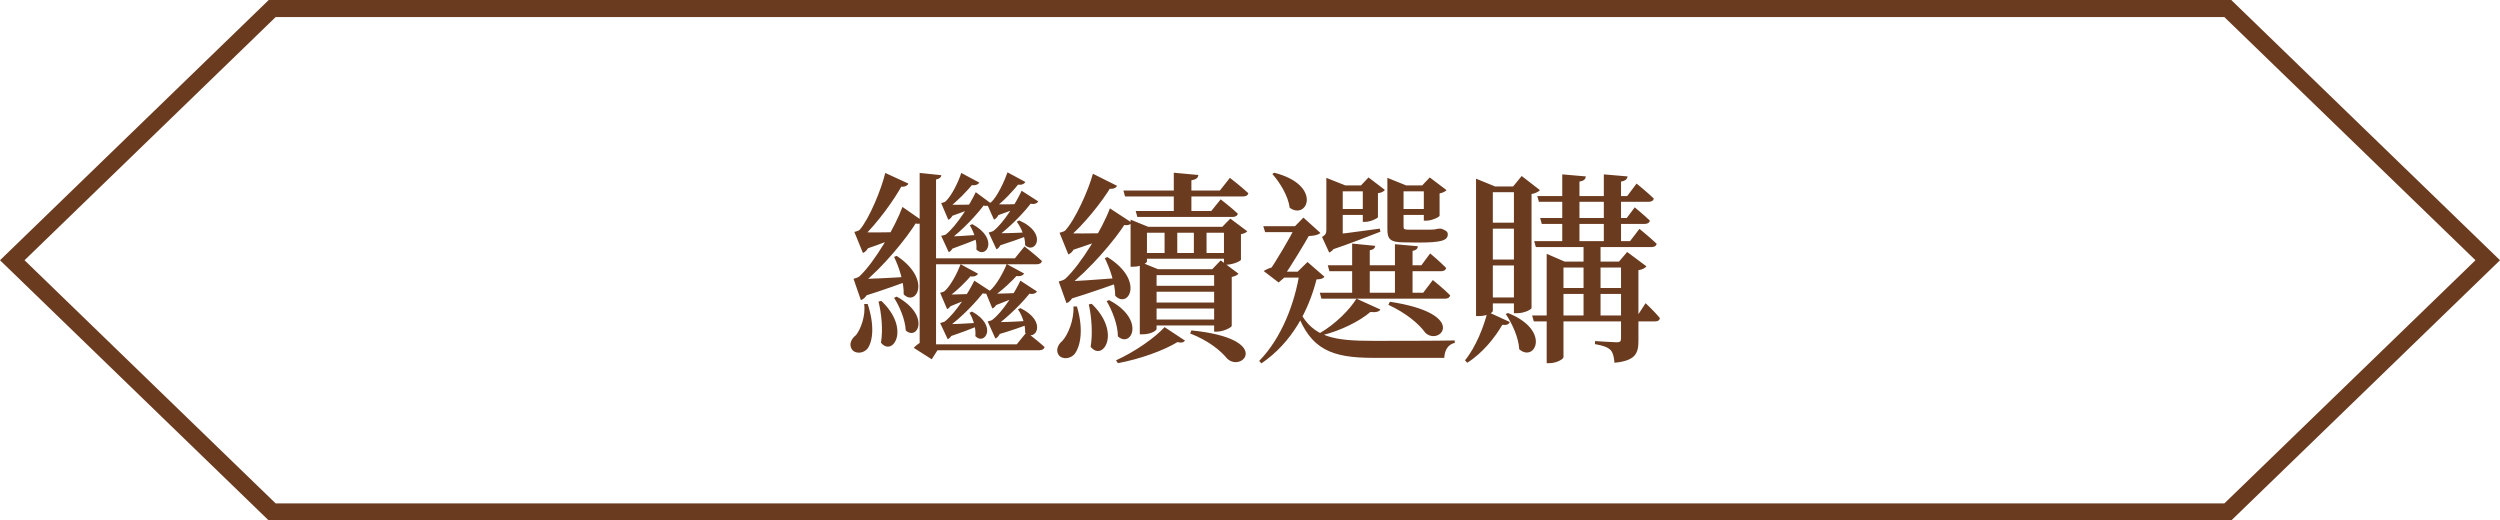 <svg width="293" height="61" viewBox="0 0 293 61" fill="none" xmlns="http://www.w3.org/2000/svg">
<path d="M1.438 30.5L31.902 1H261.098L291.562 30.5L261.098 60H31.902L1.438 30.5Z" stroke="#6B3B20" stroke-width="2"/>
<path d="M116.472 37.764C117.264 37.764 118.992 37.716 120.576 37.596L120.6 37.98C119.952 38.244 118.296 38.82 116.88 39.228L116.472 37.764ZM121.536 34.164C121.392 34.404 120.936 34.62 120.216 34.26L120.888 34.116C119.976 35.34 118.152 37.164 116.64 38.244L116.616 37.932H117.504C117.408 38.892 117.048 39.516 116.664 39.684L115.752 37.668C115.752 37.668 116.136 37.596 116.28 37.5C117.528 36.564 119.016 34.14 119.592 32.892L121.536 34.164ZM120.024 32.052C119.904 32.292 119.472 32.532 118.68 32.22L119.376 32.076C118.656 32.916 117.384 34.116 116.328 34.788V34.476H117.168C117.048 35.412 116.688 36.012 116.304 36.156L115.512 34.236C115.512 34.236 115.824 34.14 115.968 34.092C116.76 33.516 117.672 31.764 117.984 30.948L120.024 32.052ZM116.016 34.404C116.688 34.428 118.032 34.404 119.208 34.332L119.232 34.716C118.824 34.956 117.504 35.46 116.52 35.844L116.016 34.404ZM119.592 36.108C122.88 37.716 121.296 40.164 120.144 38.988C120.192 38.076 119.784 36.924 119.304 36.252L119.592 36.108ZM110.856 38.004C111.6 38.004 113.136 37.932 114.576 37.836L114.6 38.22C114.048 38.46 112.512 39.036 111.288 39.444L110.856 38.004ZM116.064 34.116C115.92 34.38 115.464 34.596 114.744 34.212L115.392 34.092C114.48 35.34 112.632 37.26 111.048 38.388L111.024 38.1H111.888C111.792 39.036 111.432 39.612 111.072 39.756L110.184 37.86C110.184 37.86 110.568 37.764 110.712 37.692C112.008 36.684 113.568 34.188 114.192 32.892L116.064 34.116ZM114.624 32.076C114.48 32.34 114.048 32.58 113.28 32.244L113.952 32.124C113.28 32.988 112.032 34.188 111.024 34.884L111 34.572H111.84C111.744 35.508 111.36 36.084 111 36.228L110.184 34.308C110.184 34.308 110.52 34.236 110.64 34.164C111.408 33.588 112.272 31.812 112.584 30.972L114.624 32.076ZM110.712 34.524C111.36 34.524 112.68 34.5 113.856 34.452V34.836C113.472 35.052 112.176 35.58 111.216 35.964L110.712 34.524ZM113.928 36.516C116.976 38.196 115.392 40.548 114.312 39.396C114.408 38.484 114.048 37.332 113.616 36.66L113.928 36.516ZM116.568 27.324C117.312 27.348 118.896 27.324 120.36 27.228L120.384 27.636C119.832 27.876 118.248 28.428 116.976 28.836L116.568 27.324ZM121.68 23.604C121.536 23.868 121.08 24.084 120.336 23.7L121.008 23.58C120.12 24.828 118.296 26.7 116.76 27.804L116.712 27.516H117.6C117.504 28.452 117.144 29.076 116.784 29.22L115.872 27.252C115.872 27.252 116.256 27.156 116.4 27.084C117.672 26.1 119.16 23.628 119.736 22.356L121.68 23.604ZM120.168 21.324C120.048 21.588 119.592 21.828 118.824 21.492L119.52 21.372C118.824 22.308 117.552 23.652 116.496 24.42L116.472 24.132H117.312C117.216 25.068 116.856 25.596 116.496 25.74L115.656 23.868C115.656 23.868 115.992 23.796 116.136 23.724C116.904 23.052 117.768 21.108 118.08 20.196L120.168 21.324ZM116.184 23.916C116.832 23.964 118.2 23.964 119.352 23.916V24.324C118.968 24.516 117.624 24.996 116.664 25.332L116.184 23.916ZM119.448 25.836C122.856 27.324 121.344 29.868 120.144 28.74C120.168 27.804 119.688 26.676 119.16 25.98L119.448 25.836ZM110.952 27.732C111.696 27.708 113.304 27.636 114.768 27.516L114.792 27.9C114.24 28.164 112.68 28.764 111.408 29.22L110.952 27.732ZM116.184 23.868C116.04 24.108 115.56 24.3 114.864 23.916L115.512 23.772C114.6 25.068 112.752 27.036 111.168 28.188L111.144 27.9H112.008C111.888 28.836 111.552 29.412 111.192 29.556L110.304 27.636C110.304 27.636 110.688 27.564 110.832 27.492C112.152 26.46 113.736 23.844 114.36 22.524L116.184 23.868ZM114.768 21.396C114.648 21.636 114.192 21.876 113.424 21.564L114.12 21.42C113.424 22.332 112.152 23.628 111.144 24.372L111.12 24.06H111.984C111.888 25.02 111.504 25.62 111.144 25.764L110.304 23.796C110.304 23.796 110.64 23.724 110.76 23.652C111.528 23.028 112.392 21.156 112.656 20.268L114.768 21.396ZM110.76 23.964C111.432 24.012 112.8 24.012 114.024 23.964V24.372C113.616 24.564 112.248 25.068 111.24 25.428L110.76 23.964ZM110.328 20.532C110.28 20.796 110.112 20.964 109.704 21.036V22.092H107.784V20.268L110.328 20.532ZM109.248 21.18L109.704 21.468V41.052H109.872L109.2 42.108L107.088 40.764C107.352 40.476 107.856 40.092 108.24 39.972L107.784 40.764V21.18H109.248ZM120.312 38.94C120.312 38.94 121.608 39.924 122.424 40.668C122.352 40.932 122.112 41.052 121.776 41.052H108.648V40.356H119.16L120.312 38.94ZM120.072 28.884C120.072 28.884 121.32 29.844 122.112 30.588C122.064 30.852 121.824 30.972 121.488 30.972H108.696V30.276H118.944L120.072 28.884ZM113.952 26.268C117.144 27.996 115.56 30.42 114.432 29.244C114.528 28.308 114.12 27.132 113.664 26.412L113.952 26.268ZM108.216 25.956C108.048 26.22 107.544 26.388 106.824 26.004L107.52 25.86C106.272 27.948 103.416 31.38 101.04 33.276L100.992 32.988H102.072C101.928 34.26 101.448 35.004 100.896 35.172L100.032 32.676C100.032 32.676 100.536 32.556 100.728 32.388C102.528 30.708 104.928 26.556 105.768 24.252L108.216 25.956ZM106.464 21.516C106.344 21.804 105.888 22.044 105.096 21.756L105.792 21.588C104.808 23.436 102.768 26.22 101.112 27.78L101.088 27.492H102.192C102.072 28.716 101.64 29.46 101.136 29.652L100.128 27.18C100.128 27.18 100.584 27.084 100.752 26.94C101.904 25.596 103.32 22.116 103.752 20.268L106.464 21.516ZM101.688 35.628C102.504 38.076 102.312 39.948 101.688 40.836C101.256 41.412 100.224 41.556 99.816 40.908C99.48 40.332 99.768 39.708 100.32 39.276C100.872 38.604 101.472 36.996 101.28 35.628H101.688ZM105.096 34.764C109.104 36.972 107.544 39.996 106.152 38.724C106.104 37.5 105.432 35.892 104.784 34.908L105.096 34.764ZM103.296 35.268C106.776 38.556 104.616 41.868 103.248 40.164C103.512 38.604 103.296 36.684 102.96 35.34L103.296 35.268ZM105.096 29.988C109.248 32.748 107.376 35.988 105.912 34.5C105.96 33.084 105.36 31.284 104.784 30.108L105.096 29.988ZM100.56 32.7C101.664 32.7 104.256 32.58 106.824 32.412L106.848 32.772C105.72 33.204 103.464 34.02 101.16 34.74L100.56 32.7ZM100.584 27.204C101.568 27.252 103.704 27.252 105.72 27.204V27.564C104.952 27.924 103.152 28.62 101.376 29.22L100.584 27.204ZM141.408 26.94V30.012H139.92V26.94H141.408ZM137.976 26.94V30.012L136.488 29.988V26.94H137.976ZM133.584 30.684L135.72 31.548H135.552V38.556C135.552 38.724 134.928 39.18 133.92 39.18H133.584V30.684ZM132.504 25.74L134.568 26.58H134.424V30.66C134.424 30.78 133.8 31.26 132.816 31.26H132.504V25.74ZM139.632 38.724C149.256 39.684 145.584 43.764 143.808 42.012C143.04 41.076 141.648 39.924 139.488 39.084L139.632 38.724ZM138.888 39.924C138.696 40.14 138.48 40.212 138 40.092C136.392 41.076 133.608 42.084 131.016 42.564L130.8 42.228C132.936 41.268 135.336 39.612 136.488 38.34L138.888 39.924ZM142.08 31.548L143.064 30.516L145.152 32.076C145.032 32.244 144.72 32.388 144.36 32.46V38.196C144.336 38.388 143.352 38.868 142.632 38.868H142.296V31.548H142.08ZM142.848 37.452V38.148H134.904V37.452H142.848ZM142.896 35.46V36.156H134.952V35.46H142.896ZM142.944 31.548V32.244H135V31.548H142.944ZM142.92 33.492V34.188H134.976V33.492H142.92ZM143.256 26.58L144.192 25.62L146.184 27.108C146.064 27.252 145.776 27.396 145.44 27.444V30.444C145.416 30.612 144.432 31.02 143.784 31.02H143.448V26.58H143.256ZM144.24 26.58V27.276H133.872V26.58H144.24ZM144.264 29.652V30.324H133.896V29.652H144.264ZM140.448 20.508C140.4 20.844 140.208 21.036 139.632 21.132V25.236H137.568V20.244L140.448 20.508ZM144.144 20.844C144.144 20.844 145.488 21.876 146.304 22.644C146.256 22.908 145.992 23.028 145.68 23.028H131.856L131.664 22.332H142.968L144.144 20.844ZM143.064 23.364C143.064 23.364 144.312 24.324 145.08 25.044C145.008 25.308 144.768 25.428 144.456 25.428H133.296L133.104 24.732H141.96L143.064 23.364ZM132.648 26.1C132.48 26.364 131.976 26.556 131.256 26.196L131.976 26.052C130.632 28.212 127.608 31.692 125.112 33.612L125.064 33.348H126.168C126 34.62 125.52 35.364 124.992 35.532L124.08 32.988C124.08 32.988 124.608 32.868 124.824 32.7C126.672 31.02 129.216 26.772 130.08 24.42L132.648 26.1ZM130.92 21.78C130.776 22.068 130.32 22.284 129.528 21.996L130.248 21.828C129.168 23.652 126.96 26.412 125.184 27.876L125.16 27.612H126.288C126.168 28.884 125.736 29.628 125.208 29.82L124.176 27.276C124.176 27.276 124.632 27.18 124.824 27.036C126.048 25.716 127.584 22.236 128.088 20.364L130.92 21.78ZM126.216 35.916C126.984 38.484 126.672 40.452 126 41.412C125.544 42.06 124.488 42.204 124.056 41.58C123.72 41.028 123.984 40.38 124.512 39.948C125.16 39.252 125.904 37.476 125.808 35.916H126.216ZM129.984 35.172C134.328 37.452 132.576 40.86 131.016 39.42C131.016 38.052 130.344 36.372 129.696 35.292L129.984 35.172ZM127.944 35.604C131.496 39.012 129.24 42.444 127.824 40.644C128.088 39.06 127.92 37.068 127.608 35.676L127.944 35.604ZM129.792 30.132C134.208 32.868 132.24 36.252 130.704 34.668C130.704 33.252 130.08 31.452 129.48 30.252L129.792 30.132ZM124.464 33.012C125.76 32.964 128.784 32.772 131.784 32.532L131.808 32.868C130.464 33.372 127.92 34.284 125.16 35.124L124.464 33.012ZM124.464 27.324C125.544 27.372 127.944 27.372 130.248 27.324L130.272 27.684C129.312 28.068 127.32 28.788 125.28 29.436L124.464 27.324ZM152.304 36.492C153.936 39.564 156.36 39.948 160.992 39.948C163.128 39.948 168.288 39.948 170.496 39.9V40.188C169.704 40.356 169.296 41.076 169.272 41.94C167.472 41.94 162.912 41.94 160.944 41.94C156.072 41.94 153.624 40.956 152.016 36.66L152.304 36.492ZM153.576 27.324C152.904 28.548 151.32 31.14 150.432 32.436H150.624L149.856 33.108L148.104 31.764C148.416 31.548 149.04 31.308 149.472 31.236L148.656 31.908C149.568 30.612 151.176 27.876 151.848 26.532L153.576 27.324ZM151.776 26.508L152.76 25.5L154.752 27.3C154.392 27.66 153.288 27.732 152.352 27.612L152.088 26.508H151.776ZM152.088 31.836L153.24 30.708L155.232 32.436C155.064 32.652 154.824 32.724 154.296 32.748C153.384 36.324 151.464 40.116 147.84 42.588L147.576 42.3C150.216 39.612 151.776 35.484 152.328 31.836H152.088ZM152.664 26.508V27.204H148.272L148.056 26.508H152.664ZM153.24 31.836V32.532H149.592L149.856 31.836H153.24ZM149.352 20.244C155.04 21.708 153.216 25.86 151.152 24.348C150.984 22.98 150 21.372 149.112 20.388L149.352 20.244ZM155.448 20.844L157.68 21.732H157.368V23.172C157.368 23.172 156.768 23.172 155.448 23.172V20.844ZM155.304 27.588C156.432 27.516 159.096 27.156 161.712 26.796L161.784 27.156C160.584 27.612 158.256 28.548 155.88 29.34L155.304 27.588ZM156.912 22.092L157.368 22.356V27.852L155.952 28.356L156.6 27.78C156.768 28.86 156.192 29.412 155.784 29.604L154.944 27.78C155.4 27.492 155.448 27.324 155.448 26.916V22.092H156.912ZM162.888 35.364C172.272 36.78 168.72 40.644 167.04 38.988C166.296 37.956 164.832 36.708 162.72 35.724L162.888 35.364ZM159.504 21.732L160.392 20.796L162.312 22.26C162.192 22.428 161.904 22.596 161.496 22.644V25.452C161.472 25.596 160.584 26.004 160.008 26.004H159.72V21.732H159.504ZM160.68 24.492V25.188H156.408V24.492H160.68ZM166.68 21.732L167.568 20.796L169.536 22.284C169.416 22.428 169.104 22.596 168.72 22.668V25.284C168.696 25.452 167.784 25.86 167.184 25.86H166.872V21.732H166.68ZM167.712 21.732V22.428H163.536L163.32 21.732H167.712ZM162.6 20.892V20.844L164.808 21.732H164.496V26.556C164.496 26.844 164.568 26.916 165.096 26.916H166.416C166.92 26.916 167.424 26.916 167.64 26.916C167.784 26.916 168 26.892 168.12 26.892C168.264 26.868 168.456 26.82 168.6 26.796H168.816H168.912C169.464 27.012 169.68 27.132 169.68 27.468C169.68 28.188 168.912 28.428 166.2 28.428L164.544 28.404C162.888 28.404 162.6 27.996 162.6 26.844V20.892ZM161.784 36.276C161.616 36.54 161.256 36.636 160.608 36.564C159.384 37.62 157.176 38.748 154.92 39.3L154.728 39.012C156.48 38.004 158.208 36.276 158.976 35.004L161.784 36.276ZM166.176 28.86C166.152 29.148 165.984 29.316 165.552 29.412V34.62H163.488V28.62L166.176 28.86ZM161.184 28.812C161.136 29.076 160.992 29.244 160.536 29.34V34.62H158.472V28.548L161.184 28.812ZM167.928 32.82C167.928 32.82 169.224 33.852 169.968 34.62C169.896 34.884 169.68 35.004 169.368 35.004H154.872L154.68 34.308H166.8L167.928 32.82ZM167.616 29.7C167.616 29.7 168.792 30.684 169.488 31.404C169.44 31.668 169.2 31.788 168.864 31.788H155.808L155.616 31.092H166.584L167.616 29.7ZM167.64 24.492V25.188H163.68V24.492H167.64ZM160.752 21.732V22.428H156.432L156.216 21.732H160.752ZM182.568 33.756H190.968V34.452H182.568V33.756ZM180.168 22.98H190.704L191.808 21.516C191.808 21.516 193.056 22.524 193.824 23.268C193.776 23.532 193.536 23.652 193.2 23.652H180.36L180.168 22.98ZM179.808 28.26H191.04L192.144 26.82C192.144 26.82 193.416 27.852 194.16 28.572C194.112 28.836 193.872 28.956 193.536 28.956H180L179.808 28.26ZM179.568 36.972H191.928L192.864 35.532C192.864 35.532 193.968 36.564 194.544 37.284C194.496 37.548 194.304 37.668 193.968 37.668H179.76L179.568 36.972ZM180.504 25.548H190.656L191.592 24.3C191.592 24.3 192.696 25.212 193.368 25.86C193.296 26.124 193.08 26.244 192.744 26.244H180.696L180.504 25.548ZM183.096 20.436L185.856 20.676C185.832 20.988 185.64 21.204 185.112 21.276V28.62H183.096V20.436ZM187.968 20.436L190.752 20.676C190.704 20.988 190.512 21.204 189.984 21.276V28.62H187.968V20.436ZM185.592 28.476H187.584V37.284H185.592V28.476ZM181.272 30.66V29.748L183.384 30.66H190.728V31.356H183.24V41.868C183.24 42.084 182.424 42.564 181.584 42.564H181.272V30.66ZM189.984 30.66H189.744L190.704 29.532L192.96 31.212C192.84 31.404 192.48 31.596 192.024 31.668V39.924C192.024 41.388 191.712 42.276 189.216 42.516C189.168 41.868 189.048 41.34 188.76 41.028C188.448 40.716 187.944 40.5 186.936 40.332V39.972C186.936 39.972 189.024 40.116 189.48 40.116C189.888 40.116 189.984 39.996 189.984 39.66V30.66ZM174.336 36.54L176.952 37.74C176.832 38.004 176.64 38.124 176.064 38.076C175.224 39.54 173.76 41.388 171.96 42.516L171.696 42.228C172.968 40.692 173.928 38.22 174.336 36.54ZM176.736 36.684C181.848 38.724 179.88 42.54 178.056 40.932C177.984 39.564 177.216 37.884 176.472 36.804L176.736 36.684ZM172.992 21.852V20.94L175.224 21.852H177.336L178.344 20.628L180.48 22.284C180.288 22.476 180.024 22.644 179.496 22.74V36.108C179.496 36.228 178.752 36.708 177.768 36.708H177.432V22.524H174.96V36.444C174.96 36.612 174.336 37.044 173.304 37.044H172.992V21.852ZM174.096 26.1H178.512V26.796H174.096V26.1ZM174.096 30.42H178.512V31.116H174.096V30.42ZM174.096 34.86H178.512V35.556H174.096V34.86Z" fill="#6B3B20"/>
</svg>
